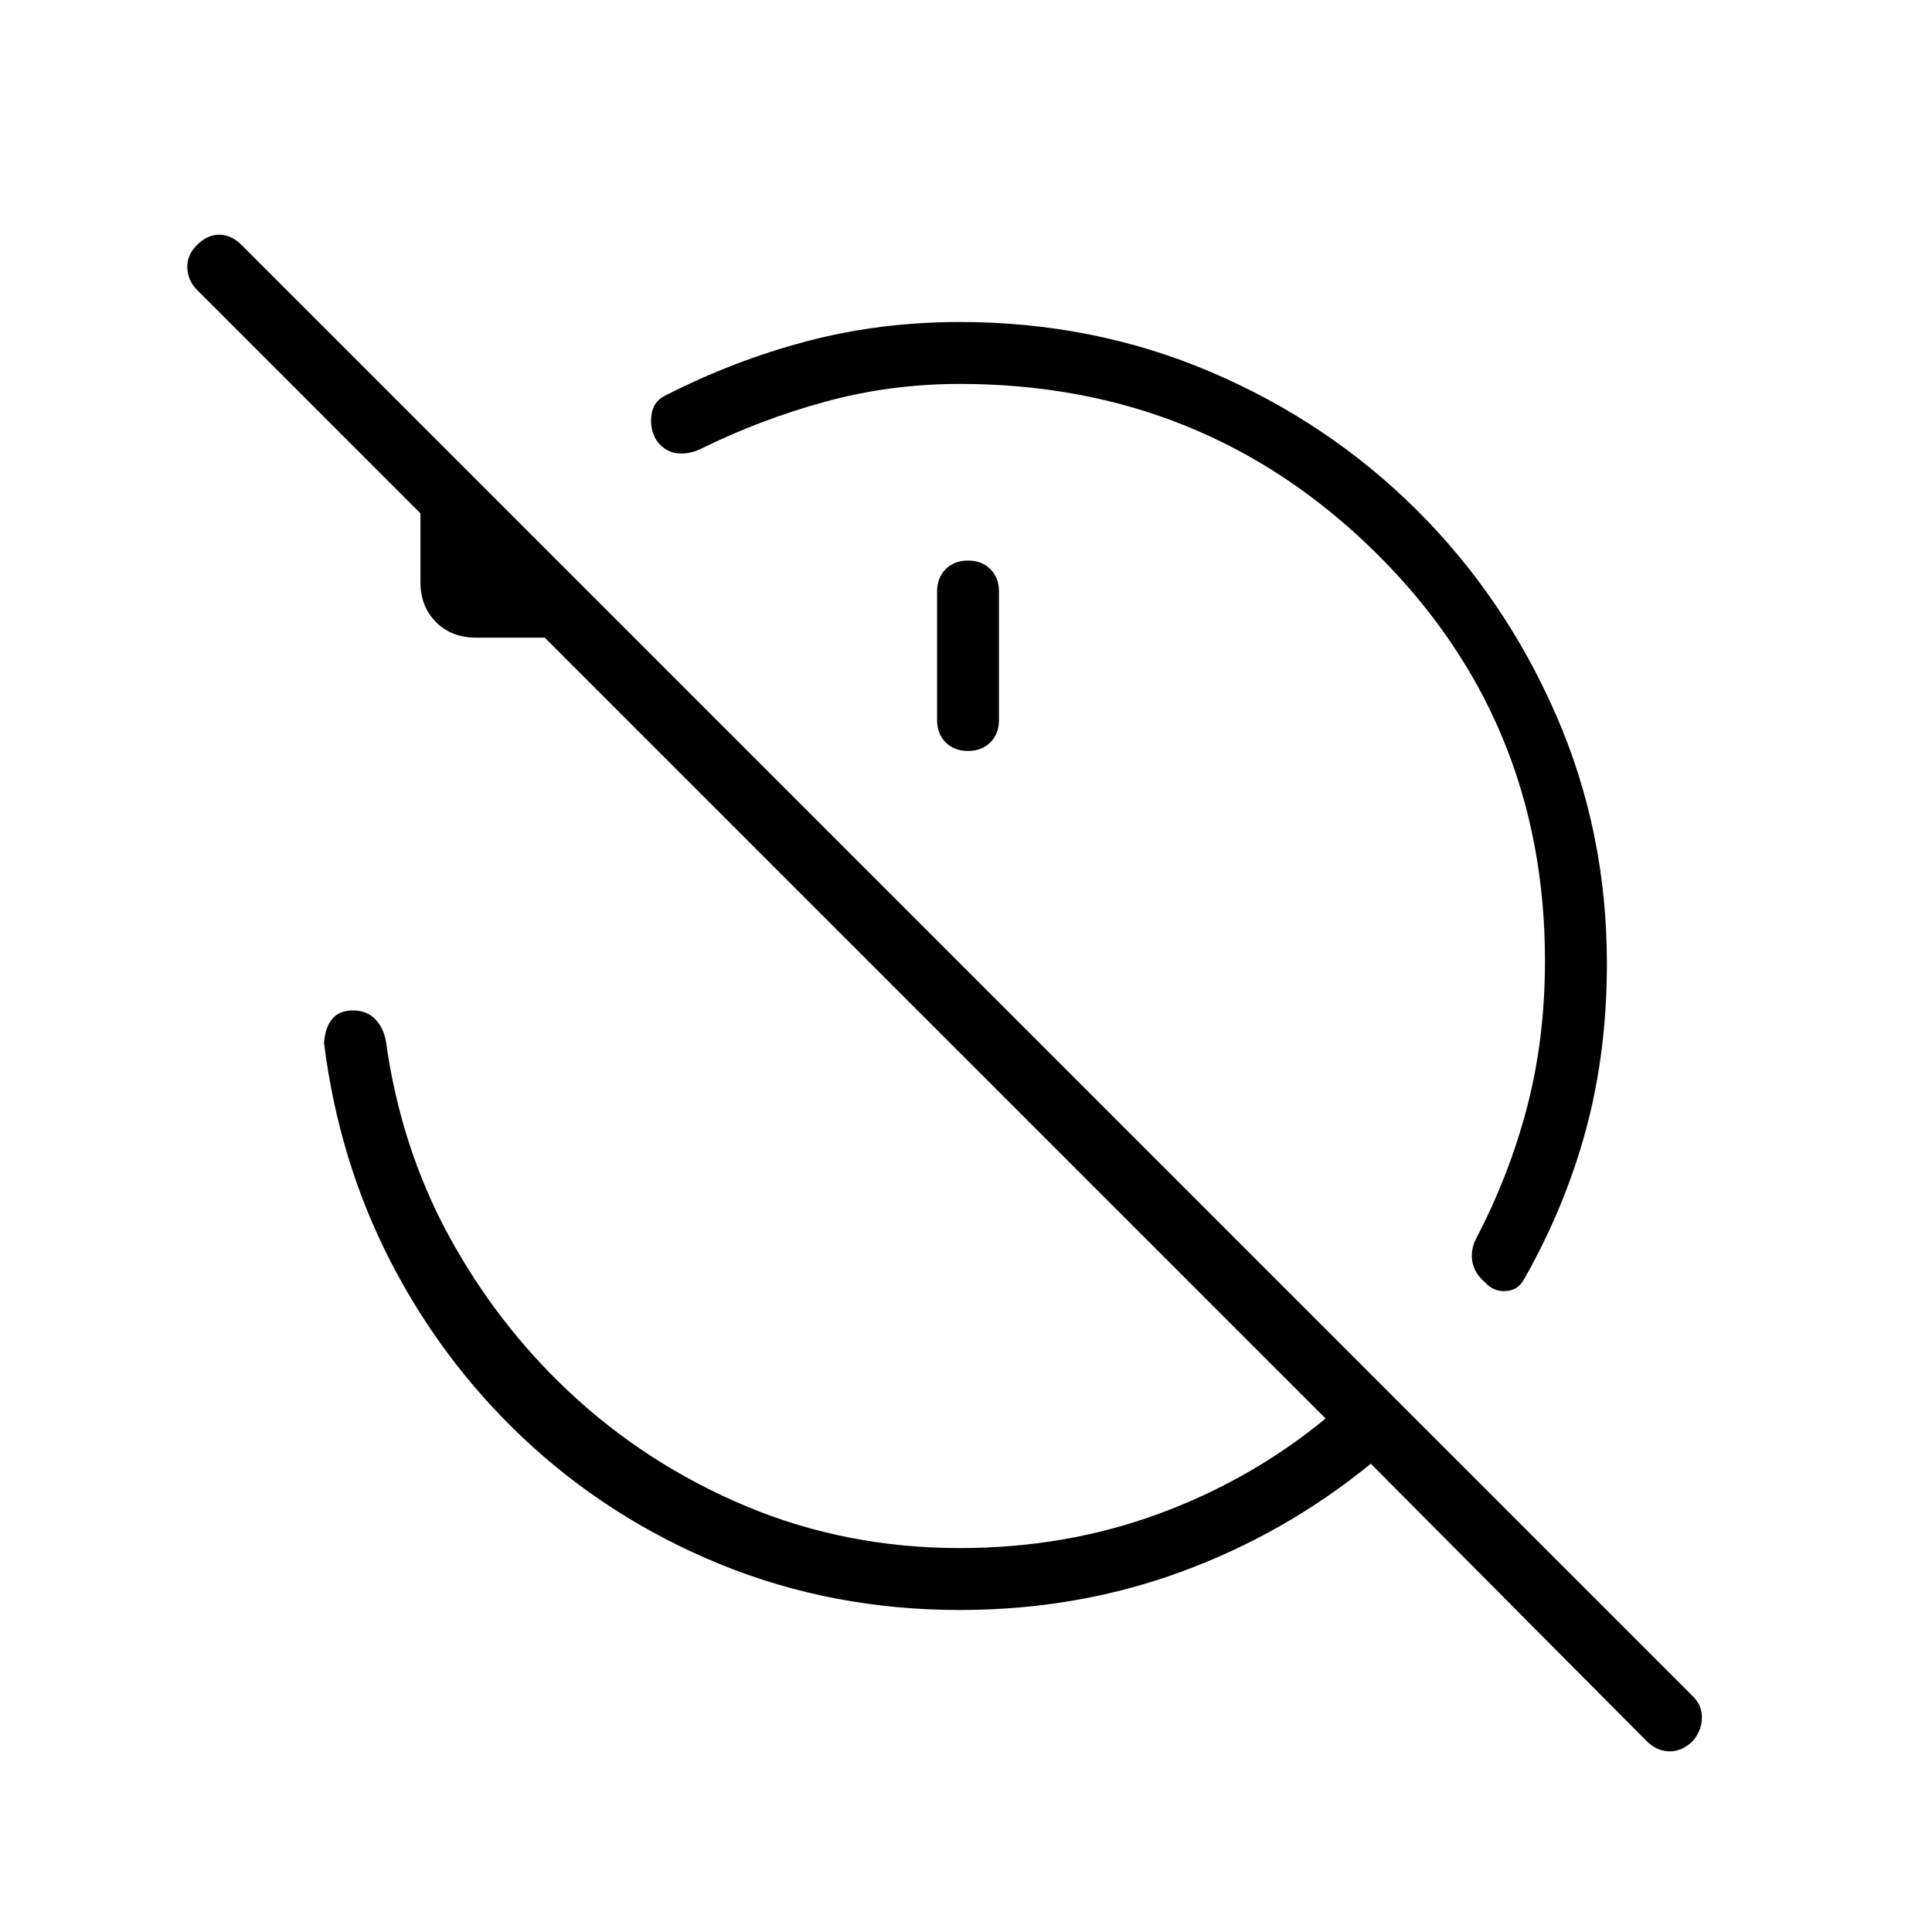 <svg xmlns="http://www.w3.org/2000/svg" width="48" height="48" viewBox="0 -960 960 960"><path d="M477-769.23q-34.69 0-67 8.85-32.31 8.84-62 23.53-6.38 2.93-12.23 1.97-5.85-.97-9.77-6.58-3.15-5.62-2.31-12.23.85-6.62 6.46-9.54 34.39-17.62 70.7-27.19Q437.15-800 477-800q66.54 0 124.85 24.92 58.3 24.93 102.03 68.43 43.74 43.5 69.16 101.57 25.42 58.08 25.42 123.85 0 44.08-10.42 82.61-10.42 38.54-30.81 74.39-2.92 5.38-9.04 5.77-6.11.38-10.5-4.54-5.15-4.38-6.11-10.23-.96-5.85 1.96-11.46 16.46-31.46 25.31-65.39 8.84-33.92 8.84-72.61 0-120.16-84.77-203.35T477-769.23Zm4 87.77q6.85 0 11.12 4.27 4.26 4.27 4.26 11.11v63.85q0 6.85-4.26 11.11-4.27 4.27-11.12 4.27t-11.12-4.27q-4.26-4.26-4.26-11.11v-63.85q0-6.84 4.26-11.11 4.27-4.27 11.12-4.27ZM477-160q-63.46 0-119.12-22.73-55.65-22.73-98.5-63.27-40.15-38.08-65.61-87.77t-32.77-108q.54-7.61 4.04-11.88 3.5-4.27 10.34-4.27 6.85 0 11 4.27 4.16 4.27 5.39 11.11 7.31 52.46 31.08 96.27 23.77 43.81 59.53 77.5 38.7 36.39 88.35 57.19 49.65 20.81 106.27 20.81 52.15 0 98.27-16.85 46.11-16.84 83.42-47.53l-388-388h-34.08q-12.23 0-19.96-7.73-7.73-7.74-7.73-19.97v-34.07L97.85-816q-4.39-4.38-4.77-10.73-.39-6.35 4.77-11.5 5.15-5.15 11.11-5.15 5.96 0 11.12 5.15l721.3 721.31q4.39 4.38 4.27 10.61-.11 6.23-4.5 11.39-5.15 5.15-11.5 5.15-6.34 0-11.5-5.15l-137-137.77q-42.69 34.84-94.42 53.77Q535-160 477-160Z"/></svg>